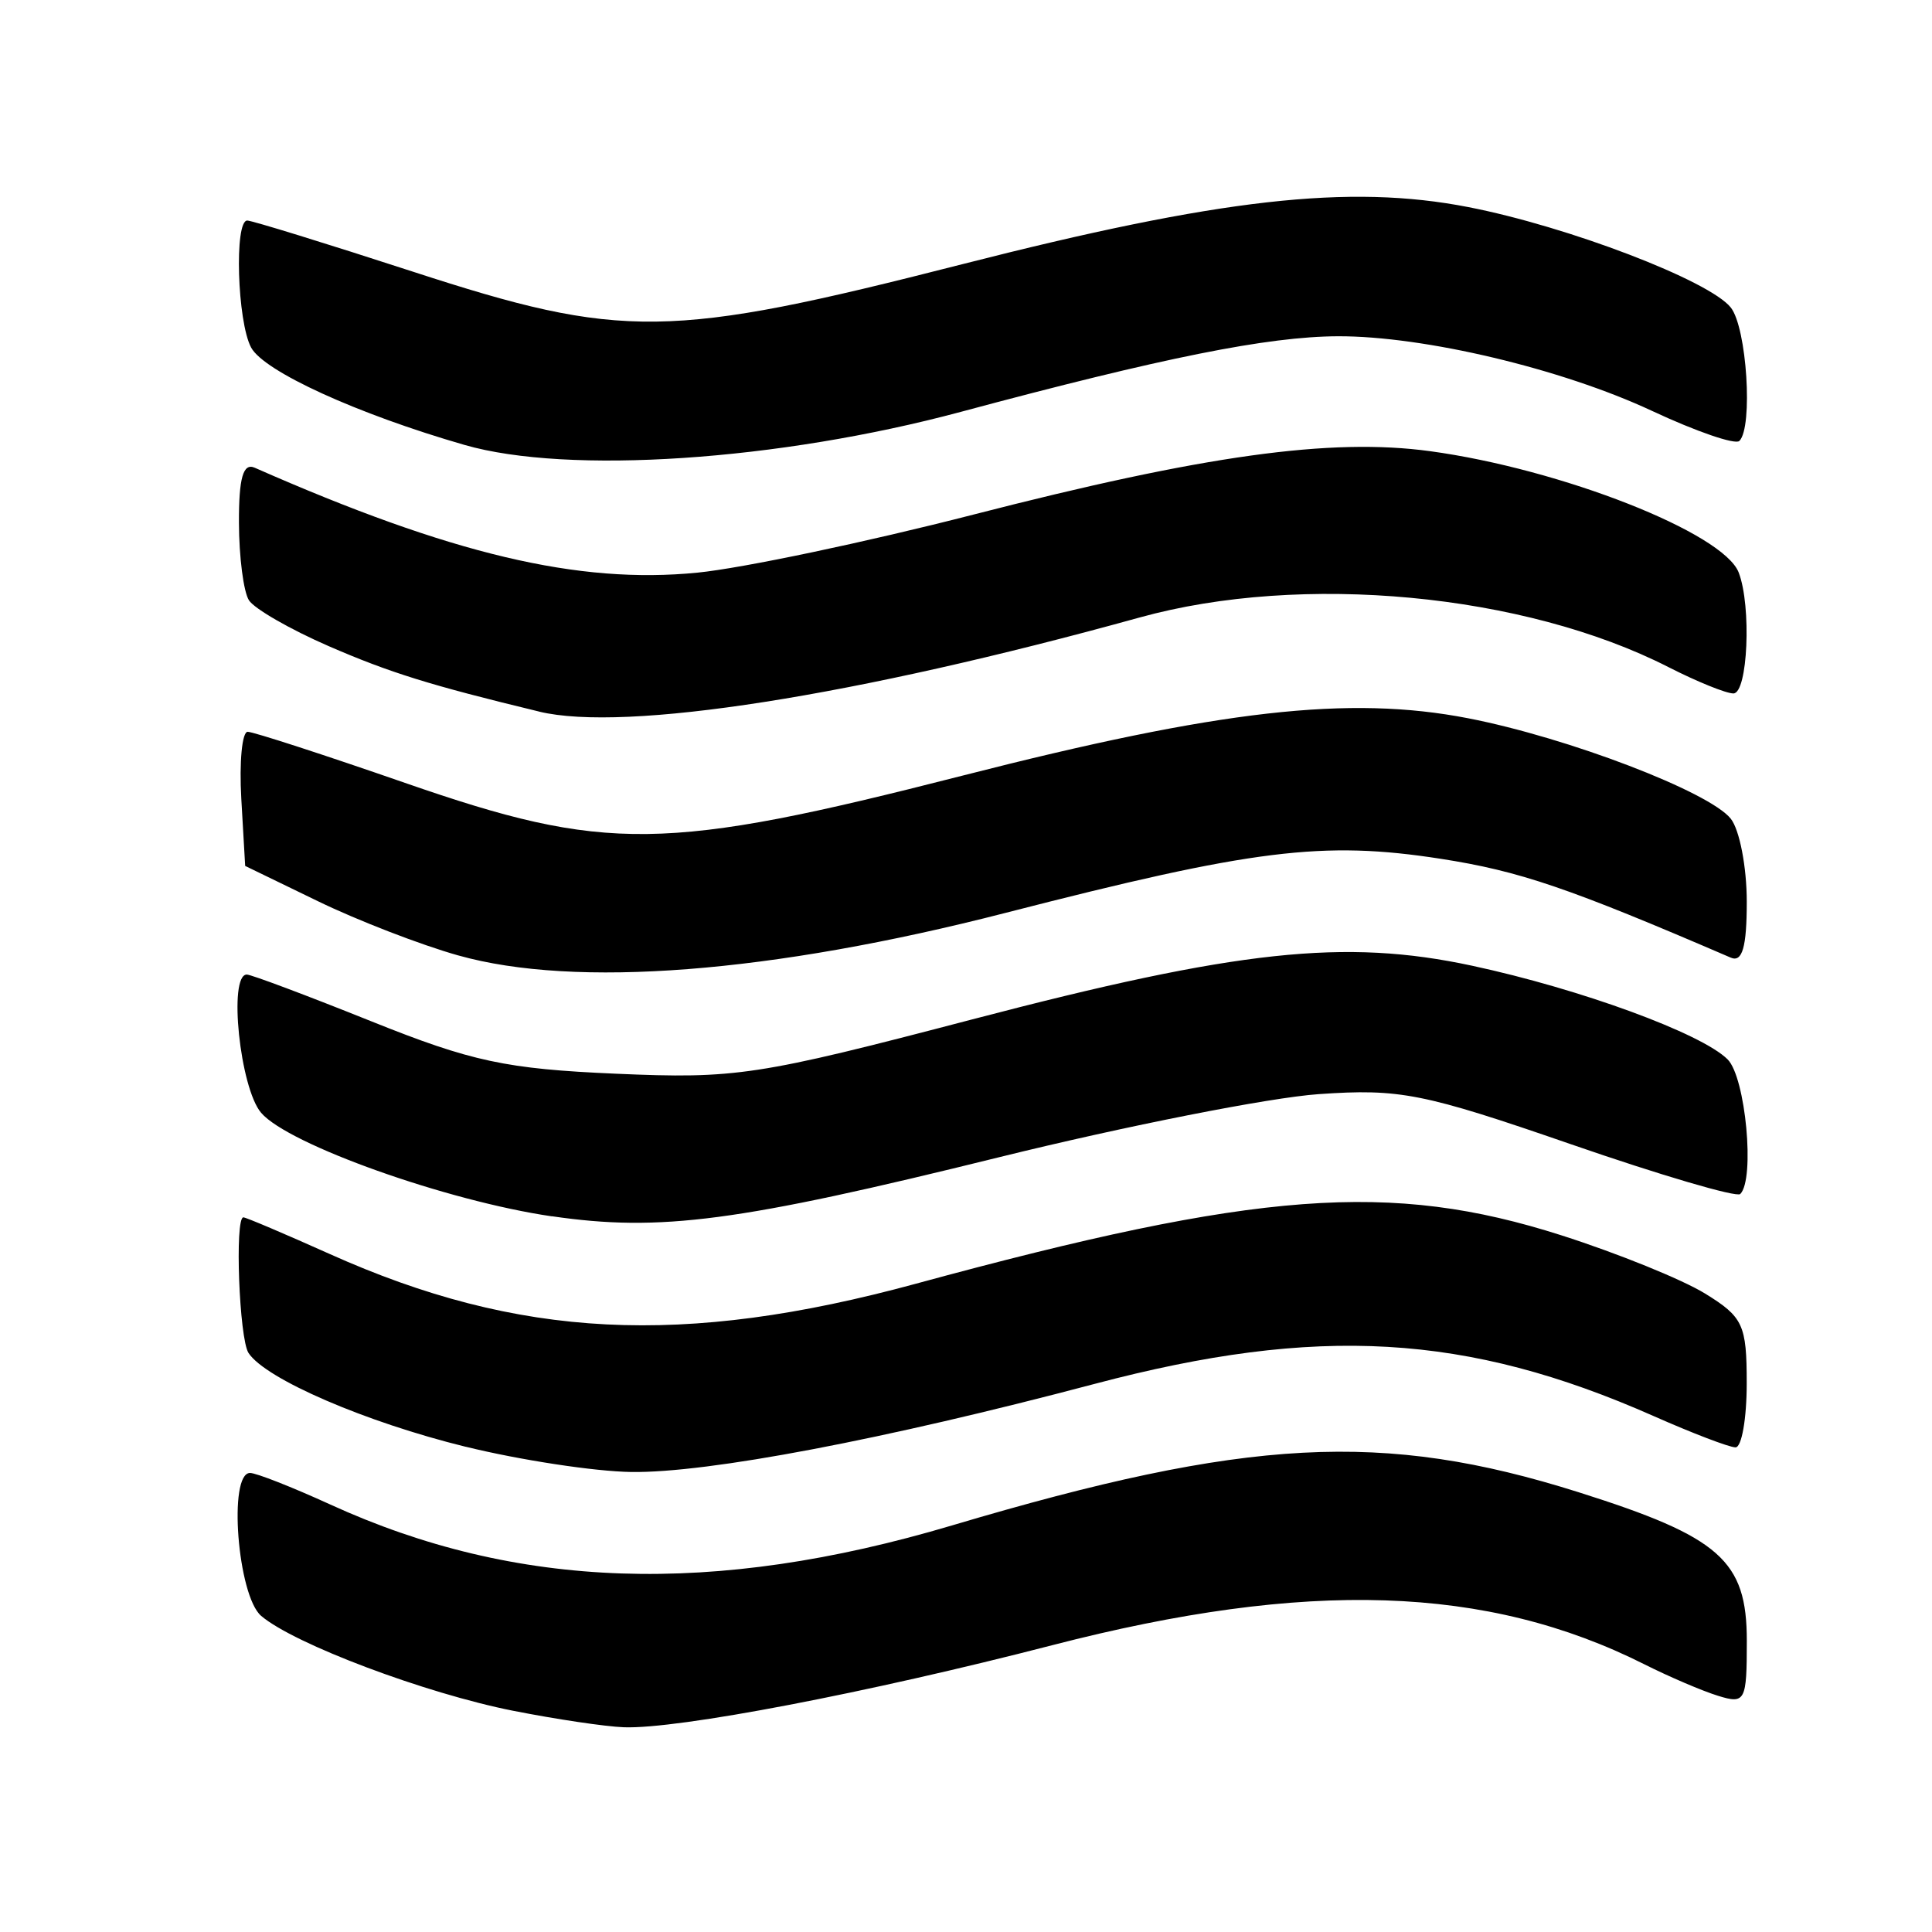 <?xml version="1.0" encoding="UTF-8" standalone="no"?>
<!-- Created with Inkscape (http://www.inkscape.org/) -->

<svg
   xmlns:dc="http://purl.org/dc/elements/1.1/"
   xmlns:cc="http://creativecommons.org/ns#"
   xmlns:rdf="http://www.w3.org/1999/02/22-rdf-syntax-ns#"
   xmlns:svg="http://www.w3.org/2000/svg"
   xmlns="http://www.w3.org/2000/svg"
   xmlns:sodipodi="http://sodipodi.sourceforge.net/DTD/sodipodi-0.dtd"
   xmlns:inkscape="http://www.inkscape.org/namespaces/inkscape"
   width="40mm"
   height="40mm"
   viewBox="0 0 40 40"
   version="1.1"
   id="svg4644"
   inkscape:version="0.92.2 5c3e80d, 2017-08-06"
   sodipodi:docname="air.svg">
  <defs
     id="defs4638" />
  <sodipodi:namedview
     id="base"
     pagecolor="#ffffff"
     bordercolor="#666666"
     borderopacity="1.0"
     inkscape:pageopacity="0.0"
     inkscape:pageshadow="2"
     inkscape:zoom="0.36957237"
     inkscape:cx="92.857143"
     inkscape:cy="385.71429"
     inkscape:document-units="mm"
     inkscape:current-layer="layer1"
     showgrid="false"
     inkscape:window-width="1440"
     inkscape:window-height="855"
     inkscape:window-x="0"
     inkscape:window-y="1"
     inkscape:window-maximized="1"
     inkscape:pagecheckerboard="false" />
  <g
     inkscape:label="Layer 1"
     inkscape:groupmode="layer"
     id="layer1"
     transform="translate(0,-257)">
    <path
       style="fill:#000000;stroke-width:0.265"
       d="m 10.63,292.421 c -1.821,-0.36 -4.542,-1.384 -5.223,-1.966 -0.489,-0.418 -0.687,-2.959 -0.23,-2.959 0.128,0 0.872,0.293 1.654,0.65 3.859,1.766 7.94,1.904 12.877,0.437 6.115,-1.818 8.925,-1.967 12.972,-0.689 2.934,0.927 3.486,1.414 3.486,3.079 0,1.249 -0.033,1.311 -0.595,1.137 -0.327,-0.101 -1.012,-0.394 -1.521,-0.65 -3.26,-1.641 -6.987,-1.762 -12.26,-0.399 -3.826,0.989 -7.756,1.742 -8.875,1.7 -0.381,-0.014 -1.408,-0.167 -2.283,-0.34 z m -0.988,-5.467 c -2.075,-0.51 -4.141,-1.402 -4.496,-1.941 -0.194,-0.294 -0.289,-2.809 -0.107,-2.809 0.053,0 0.856,0.341 1.786,0.758 3.913,1.756 7.317,1.928 12.141,0.615 7.07,-1.924 9.828,-2.131 13.361,-1.001 1.164,0.372 2.504,0.915 2.977,1.207 0.785,0.484 0.86,0.644 0.86,1.856 0,0.73 -0.104,1.327 -0.232,1.327 -0.127,0 -0.892,-0.292 -1.698,-0.649 -3.865,-1.709 -6.954,-1.887 -11.571,-0.665 -4.358,1.153 -8.003,1.846 -9.593,1.824 -0.759,-0.011 -2.301,-0.246 -3.428,-0.523 z m 1.784,-4.771 c -2.172,-0.317 -5.457,-1.486 -6.019,-2.143 -0.44,-0.513 -0.684,-2.863 -0.297,-2.863 0.091,0 1.252,0.436 2.58,0.969 2.075,0.833 2.786,0.985 5.06,1.084 2.49,0.108 2.925,0.042 7.38,-1.125 5.491,-1.438 7.713,-1.677 10.347,-1.111 2.248,0.483 4.753,1.401 5.292,1.94 0.372,0.372 0.57,2.479 0.261,2.787 -0.074,0.074 -1.652,-0.389 -3.506,-1.031 -3.06,-1.058 -3.541,-1.154 -5.223,-1.037 -1.019,0.071 -3.995,0.659 -6.615,1.306 -5.415,1.339 -7.014,1.549 -9.26,1.222 z m -1.939,-5.402 c -0.775,-0.218 -2.085,-0.724 -2.91,-1.125 l -1.501,-0.728 -0.08,-1.389 c -0.044,-0.764 0.016,-1.389 0.132,-1.388 0.117,6.5e-4 1.581,0.476 3.255,1.057 4.163,1.445 5.372,1.429 11.547,-0.15 5.32,-1.361 8.006,-1.666 10.467,-1.187 2.065,0.401 4.995,1.522 5.437,2.08 0.182,0.229 0.331,1.002 0.331,1.718 0,0.94 -0.092,1.261 -0.331,1.158 -3.366,-1.45 -4.372,-1.793 -6.008,-2.047 -2.435,-0.378 -3.884,-0.197 -9.007,1.12 -4.848,1.247 -8.908,1.563 -11.331,0.881 z m 1.674,-5.049 c -2.255,-0.545 -3.091,-0.805 -4.357,-1.355 -0.795,-0.346 -1.538,-0.773 -1.65,-0.949 -0.112,-0.176 -0.205,-0.898 -0.207,-1.605 -0.003,-0.93 0.087,-1.245 0.327,-1.139 4.071,1.793 6.701,2.416 9.166,2.172 0.931,-0.092 3.5,-0.633 5.71,-1.201 4.774,-1.229 7.402,-1.594 9.457,-1.314 2.717,0.37 6.076,1.691 6.391,2.513 0.268,0.698 0.188,2.503 -0.11,2.503 -0.151,0 -0.756,-0.245 -1.344,-0.545 -2.992,-1.526 -7.589,-1.958 -10.948,-1.028 -5.898,1.633 -10.656,2.379 -12.435,1.949 z M 9.618,266.212 c -2.223,-0.641 -4.154,-1.523 -4.419,-2.017 -0.287,-0.537 -0.351,-2.629 -0.08,-2.629 0.096,0 1.639,0.476 3.428,1.058 4.336,1.411 5.3,1.398 11.368,-0.152 5.327,-1.36 8.016,-1.665 10.482,-1.185 2.065,0.401 4.995,1.522 5.437,2.08 0.332,0.418 0.464,2.475 0.178,2.762 -0.084,0.084 -0.898,-0.196 -1.809,-0.622 -1.867,-0.873 -4.726,-1.552 -6.505,-1.545 -1.451,0.006 -3.622,0.442 -7.805,1.565 -3.771,1.013 -8.131,1.303 -10.275,0.685 z"
       id="air"
       inkscape:connector-curvature="0">
      <title
         id="air">air</title>
    </path>
  </g>
</svg>
